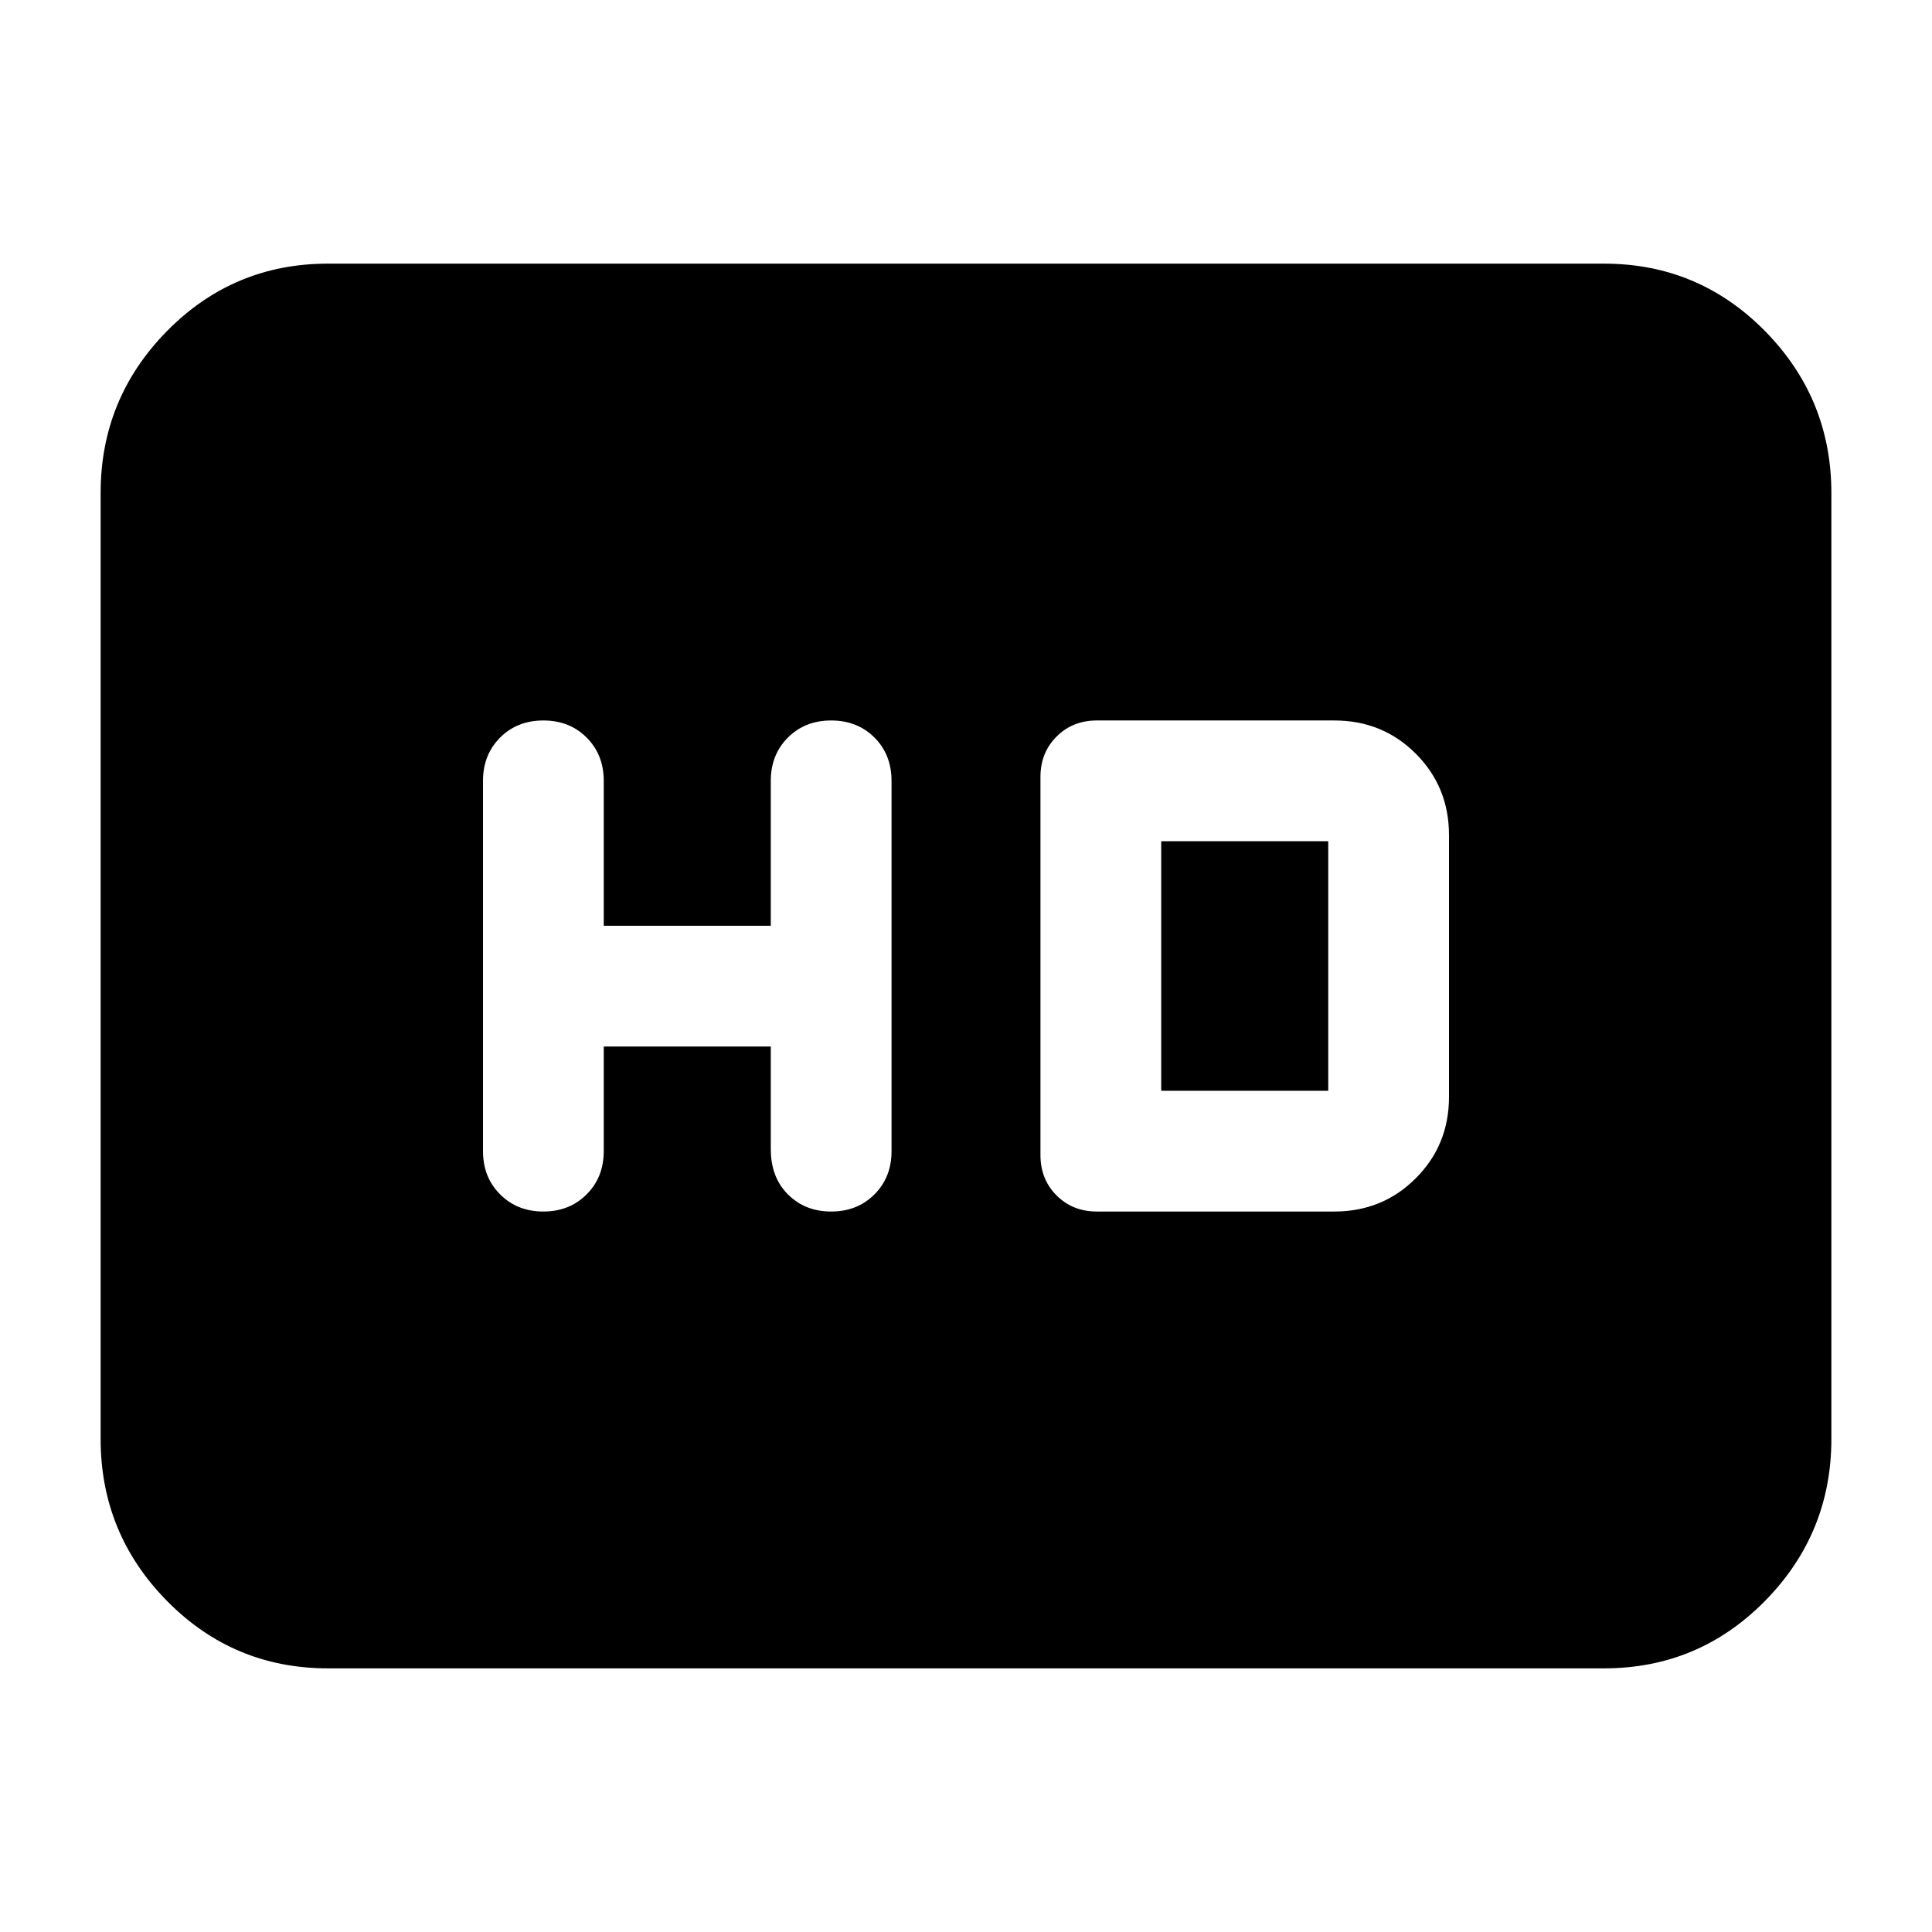 <svg xmlns="http://www.w3.org/2000/svg" height="24" width="24"><path d="M6.75 15.05q.325 0 .537-.213.213-.212.213-.537V13h2.075v1.275q0 .35.213.562.212.213.537.213.325 0 .538-.213.212-.212.212-.537V9.7q0-.325-.212-.538-.213-.212-.538-.212-.325 0-.537.212-.213.213-.213.538v1.8H7.5V9.7q0-.325-.213-.538-.212-.212-.537-.212-.325 0-.537.212Q6 9.375 6 9.7v4.6q0 .325.213.537.212.213.537.213Zm6.875 0h2.95q.6 0 1.012-.413.413-.412.413-1.012v-3.25q0-.6-.413-1.013-.412-.412-1.012-.412h-2.95q-.3 0-.5.2t-.2.5v4.7q0 .3.2.5t.5.2Zm.8-1.5v-3.1H16.5v3.1Zm-10.35 7.175q-1.175 0-2-.837-.825-.838-.825-2.013V6.125q0-1.175.825-2.013.825-.837 2-.837h15.85q1.175 0 2 .837.825.838.825 2.013v11.75q0 1.175-.825 2.013-.825.837-2 .837Z"/></svg>